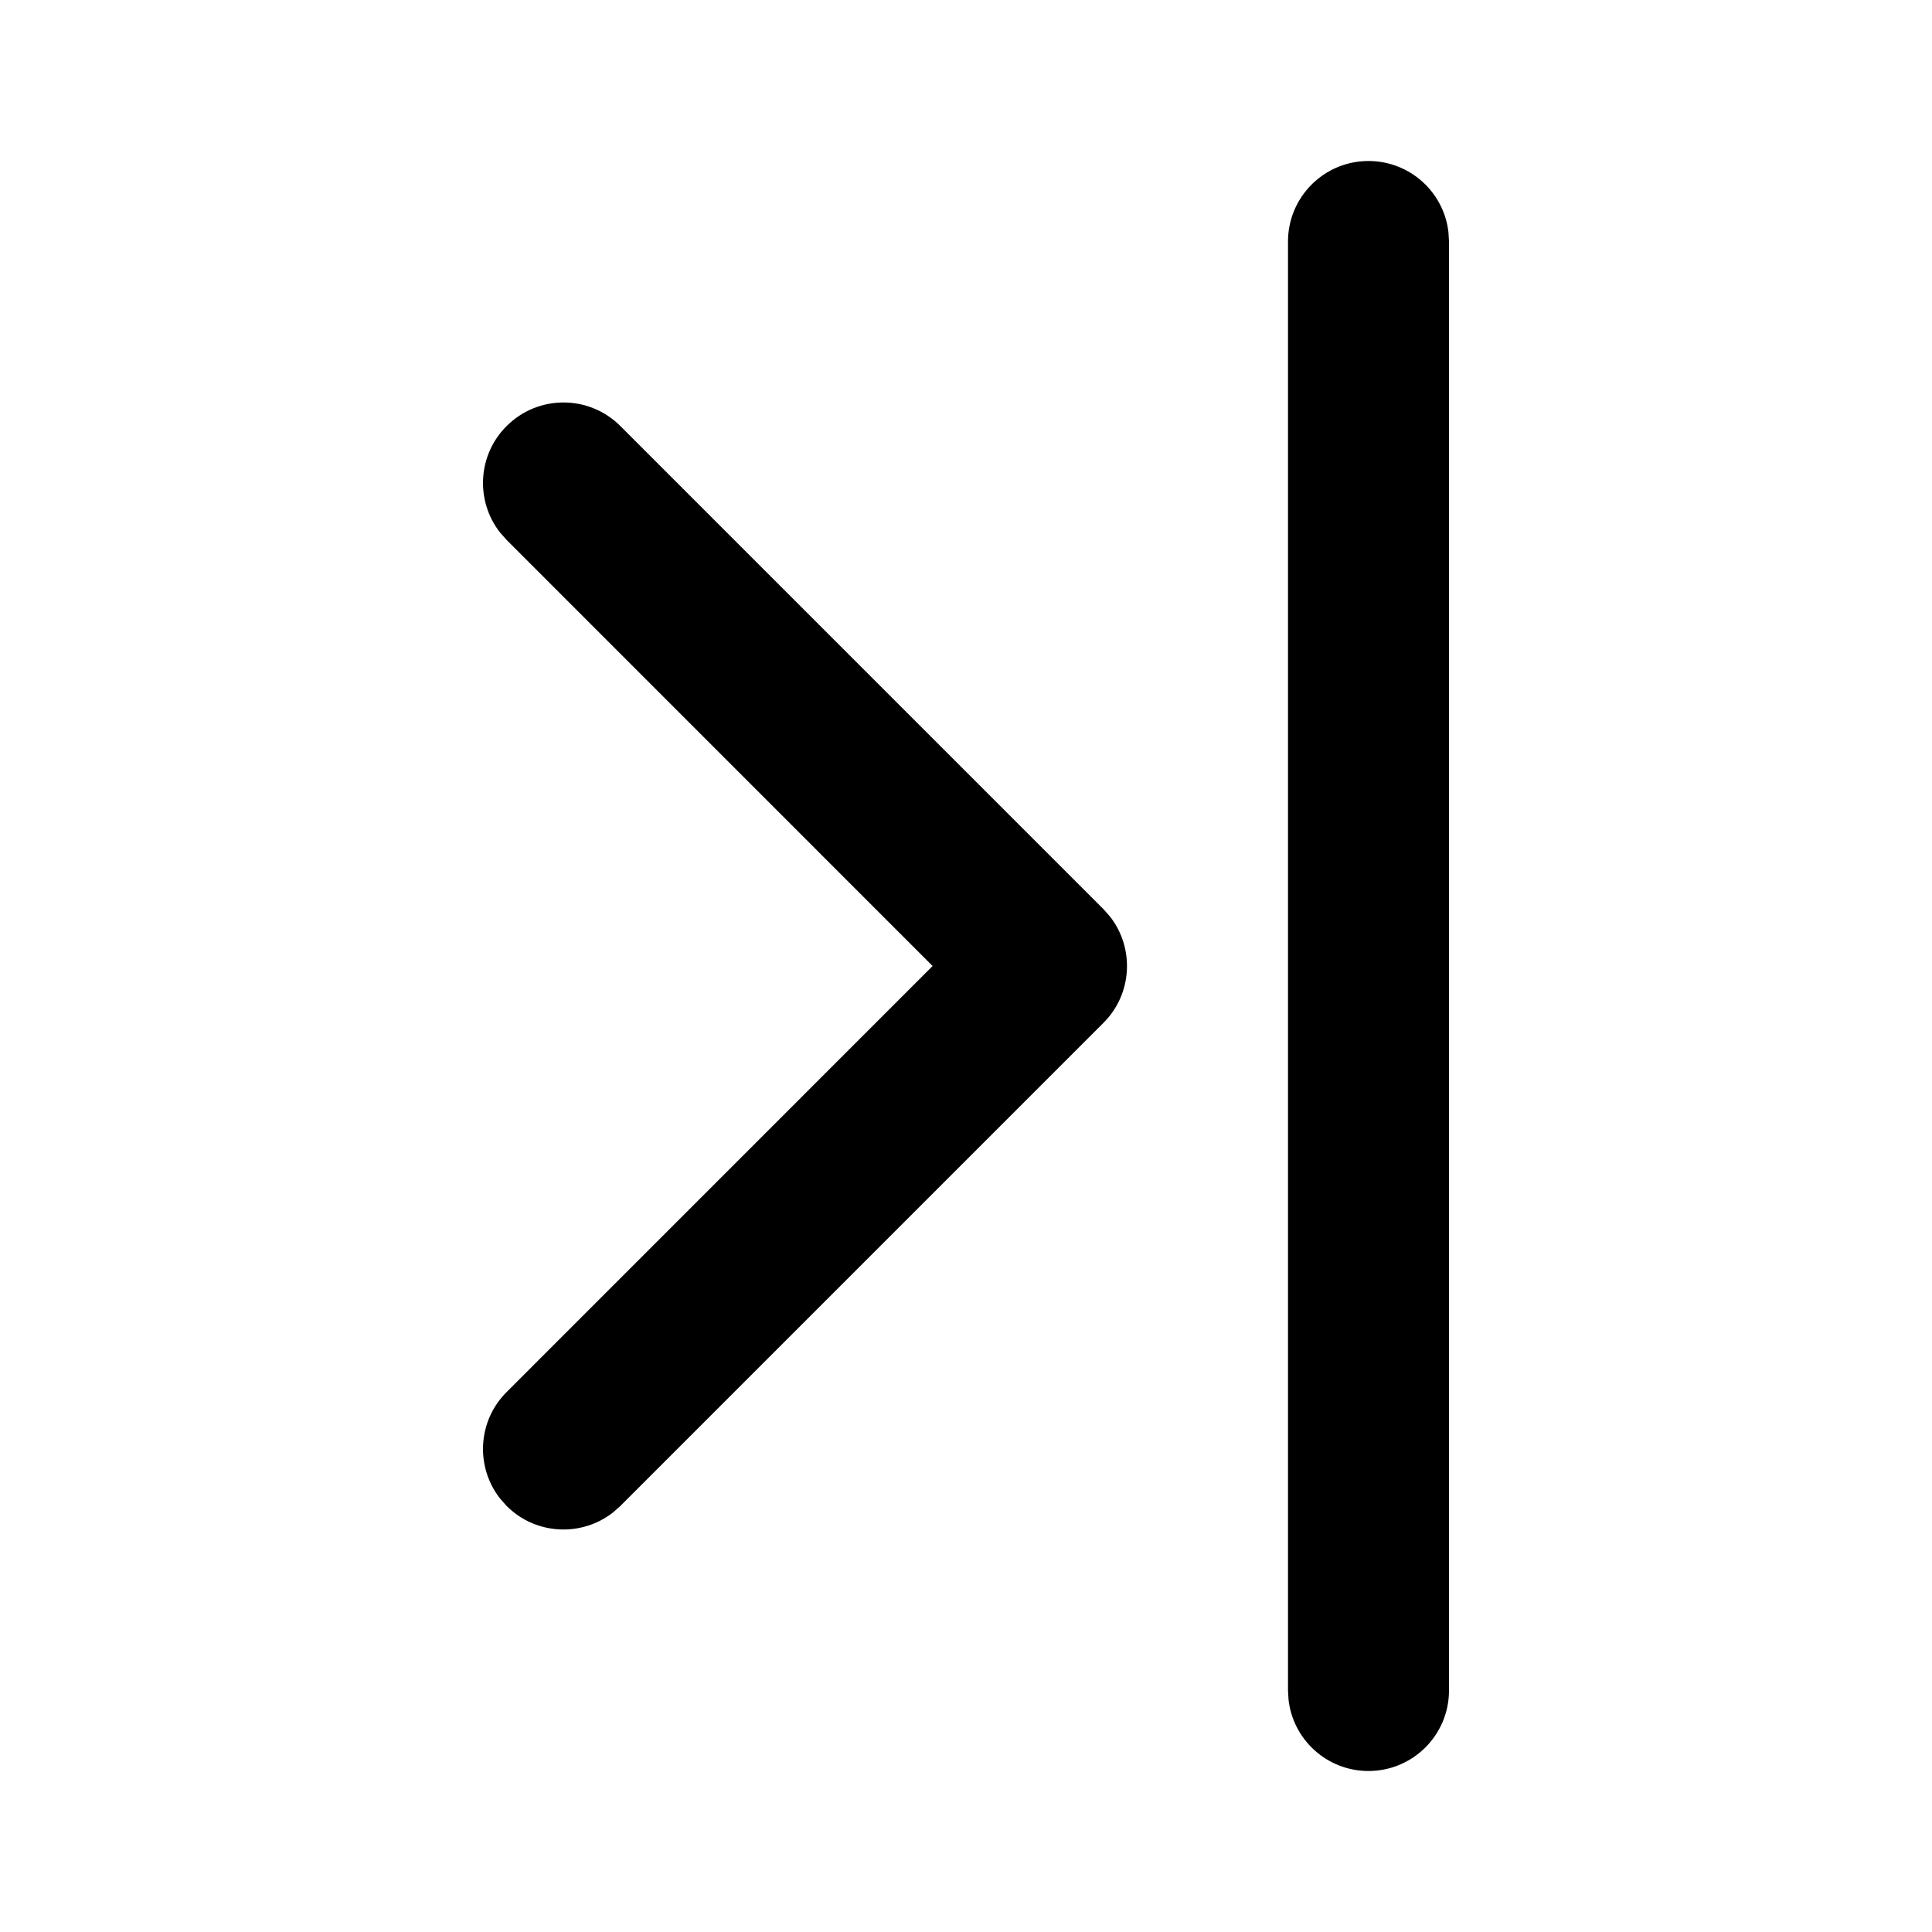 <svg xmlns="http://www.w3.org/2000/svg" width="24" height="24" viewBox="0 0 24 24">
  <path d="M11.387,10.21 C11.779,9.905 12.347,9.932 12.707,10.293 L12.707,10.293 L18.707,16.293 L18.79,16.387 C19.095,16.779 19.068,17.347 18.707,17.707 L18.707,17.707 L18.613,17.79 C18.221,18.095 17.653,18.068 17.293,17.707 L17.293,17.707 L12,12.415 L6.707,17.707 L6.613,17.79 C6.221,18.095 5.653,18.068 5.293,17.707 C4.902,17.317 4.902,16.683 5.293,16.293 L5.293,16.293 L11.293,10.293 Z M21,6 C21.552,6 22,6.448 22,7 C22,7.513 21.614,7.936 21.117,7.993 L21,8 L3,8 C2.448,8 2,7.552 2,7 C2,6.487 2.386,6.064 2.883,6.007 L3,6 L21,6 Z" transform="rotate(90 12 12)"/>
</svg>
